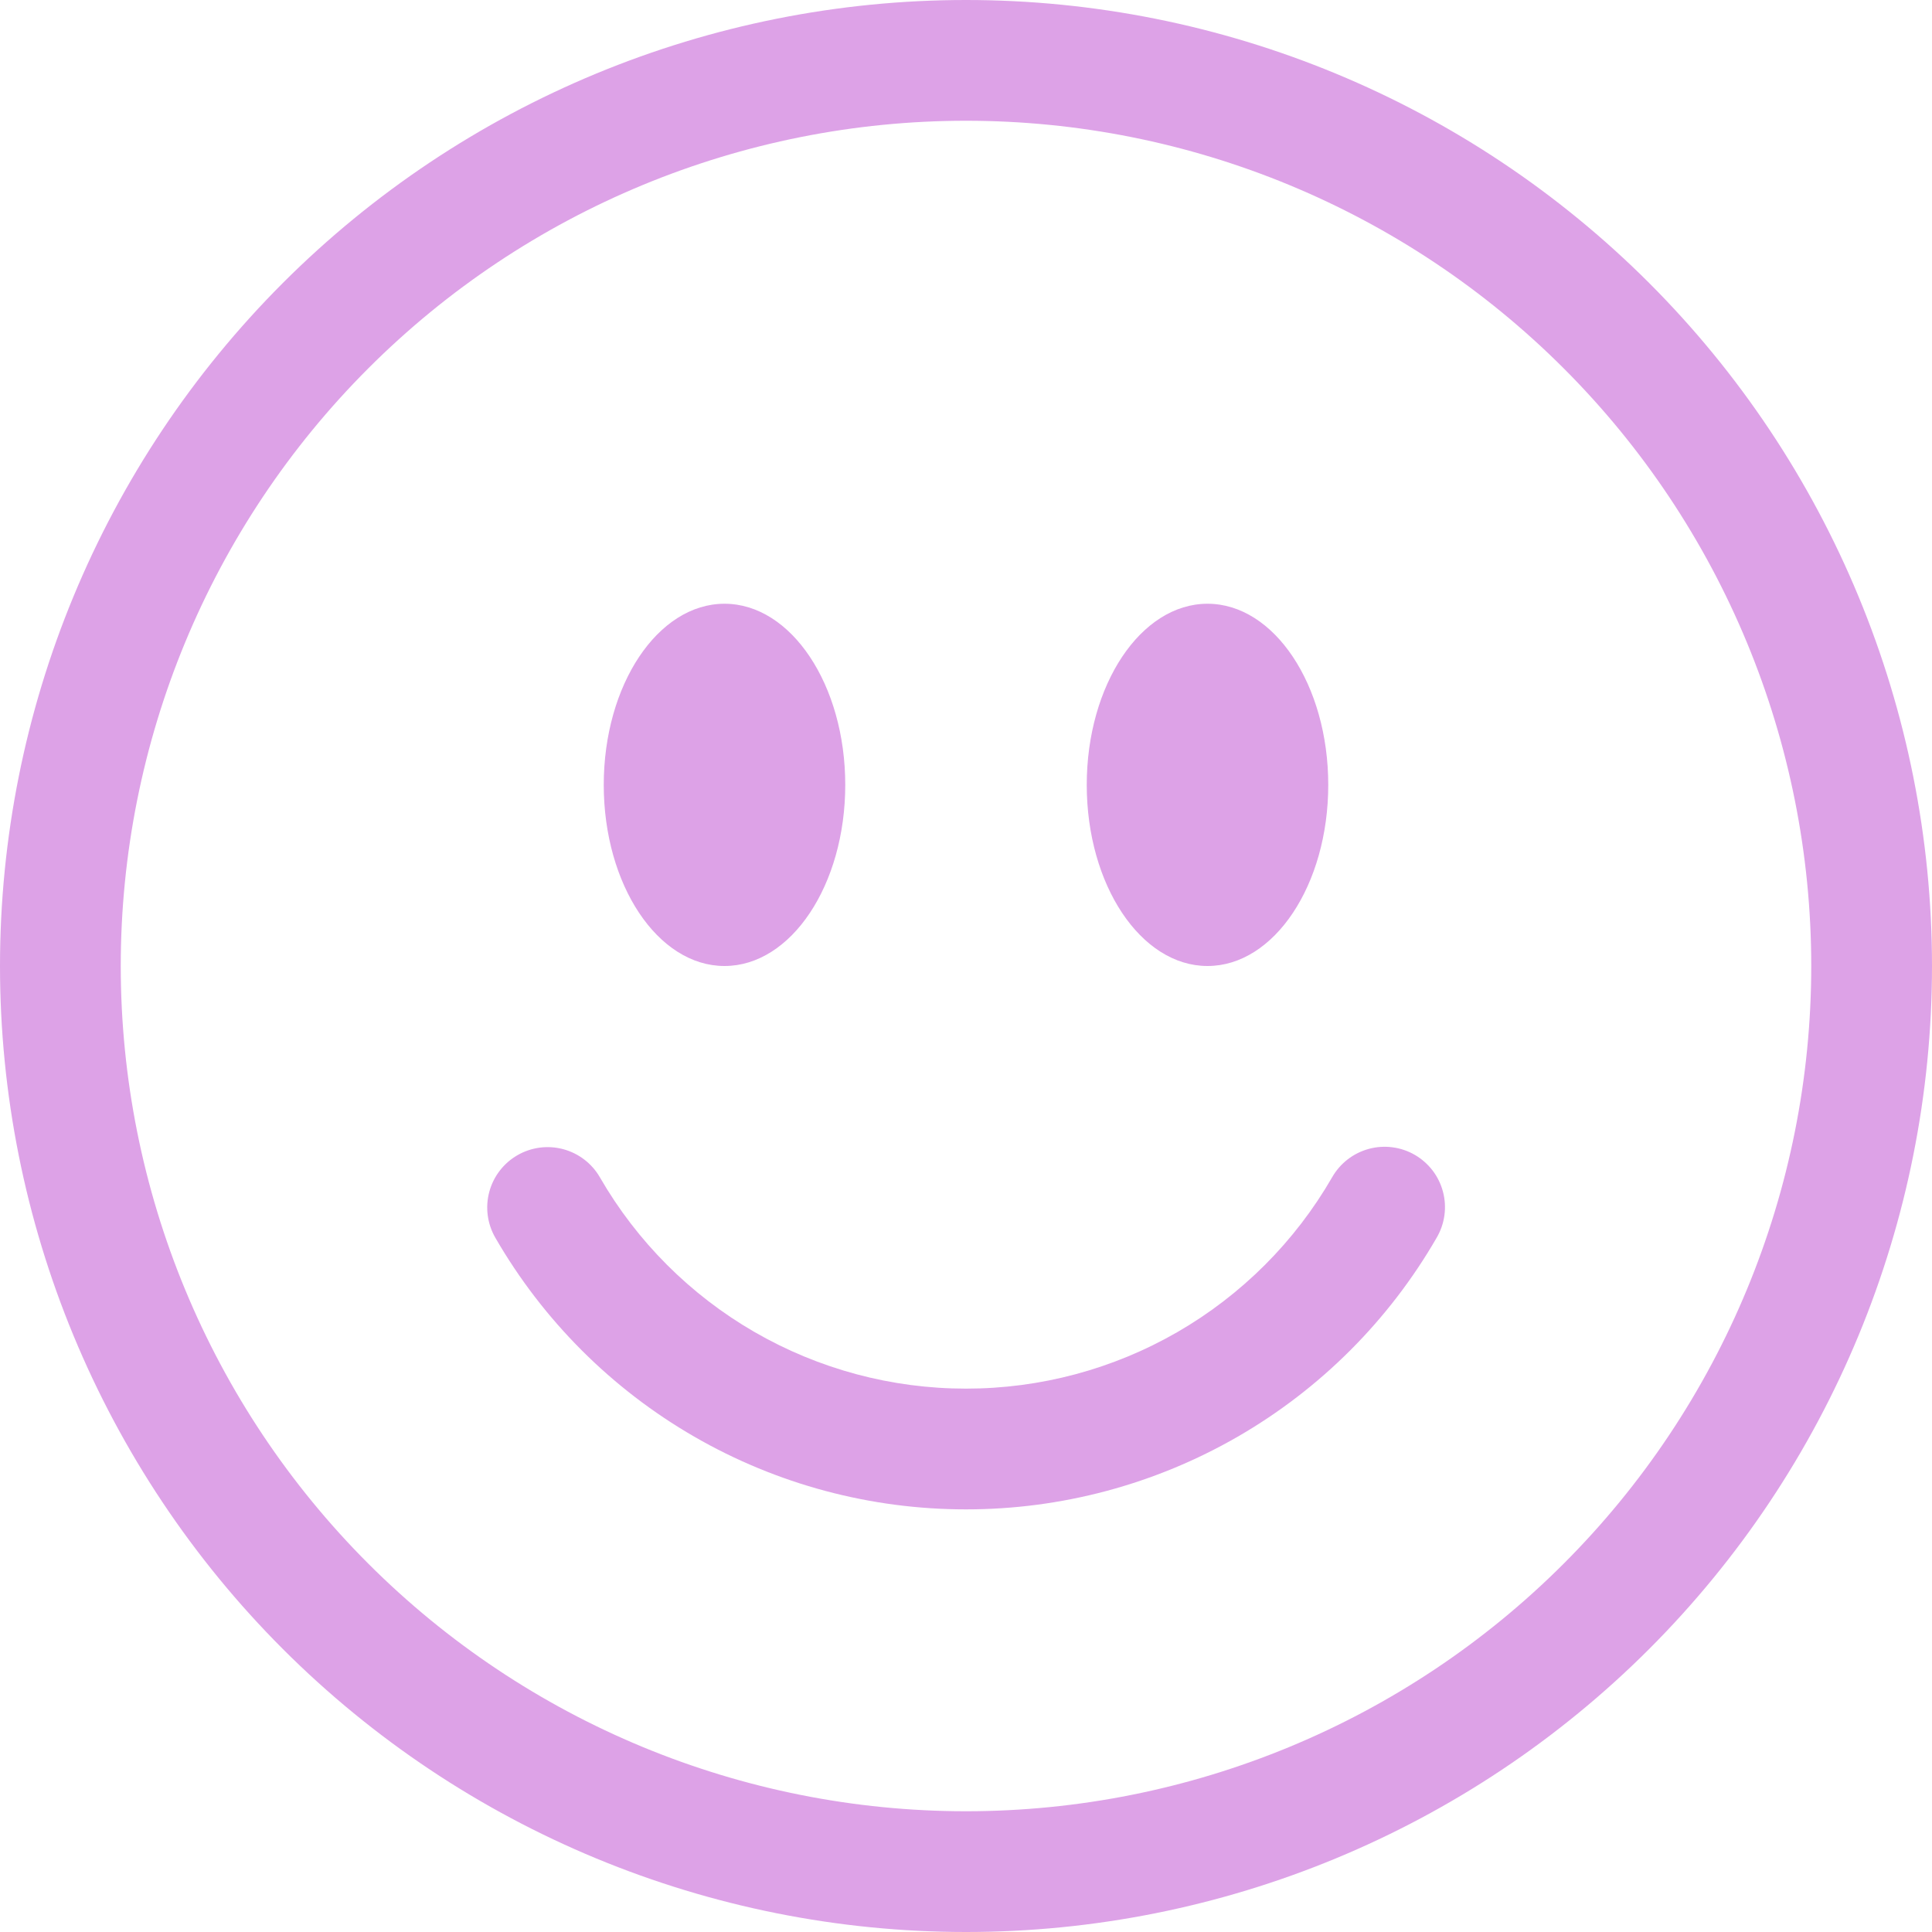 <svg width="48" height="48" viewBox="0 0 48 48" fill="none" xmlns="http://www.w3.org/2000/svg">
<g clip-path="url(#clip0_1_2)">
<path d="M24 45C18.43 45 13.089 42.788 9.151 38.849C5.212 34.911 3 29.57 3 24C3 18.43 5.212 13.089 9.151 9.151C13.089 5.212 18.43 3 24 3C29.57 3 34.911 5.212 38.849 9.151C42.788 13.089 45 18.43 45 24C45 29.57 42.788 34.911 38.849 38.849C34.911 42.788 29.57 45 24 45ZM24 48C30.365 48 36.47 45.471 40.971 40.971C45.471 36.47 48 30.365 48 24C48 17.635 45.471 11.53 40.971 7.029C36.47 2.529 30.365 0 24 0C17.635 0 11.53 2.529 7.029 7.029C2.529 11.53 0 17.635 0 24C0 30.365 2.529 36.47 7.029 40.971C11.53 45.471 17.635 48 24 48V48Z" fill="#DDA2E7"/>
<path d="M12.855 28.701C13.2 28.502 13.609 28.448 13.993 28.551C14.377 28.654 14.705 28.905 14.904 29.25C15.825 30.847 17.151 32.173 18.748 33.095C20.345 34.016 22.156 34.501 24 34.5C25.844 34.501 27.655 34.016 29.252 33.095C30.849 32.173 32.175 30.847 33.096 29.25C33.194 29.078 33.325 28.927 33.481 28.806C33.637 28.685 33.816 28.596 34.007 28.544C34.198 28.492 34.397 28.478 34.593 28.504C34.789 28.529 34.979 28.593 35.15 28.692C35.321 28.791 35.471 28.923 35.592 29.08C35.712 29.237 35.8 29.417 35.85 29.608C35.901 29.799 35.913 29.999 35.886 30.195C35.859 30.391 35.794 30.579 35.694 30.75C34.509 32.803 32.805 34.508 30.752 35.693C28.699 36.878 26.37 37.501 24 37.5C21.63 37.501 19.301 36.878 17.248 35.693C15.195 34.508 13.491 32.803 12.306 30.75C12.107 30.405 12.053 29.996 12.156 29.612C12.259 29.227 12.511 28.9 12.855 28.701ZM21 19.5C21 21.984 19.656 24 18 24C16.344 24 15 21.984 15 19.5C15 17.016 16.344 15 18 15C19.656 15 21 17.016 21 19.5ZM33 19.5C33 21.984 31.656 24 30 24C28.344 24 27 21.984 27 19.5C27 17.016 28.344 15 30 15C31.656 15 33 17.016 33 19.5Z" fill="#DDA2E7"/>
</g>
<defs>
<clipPath id="clip0_1_2">
<rect width="48" height="48" fill="white"/>
</clipPath>
</defs>
</svg>



